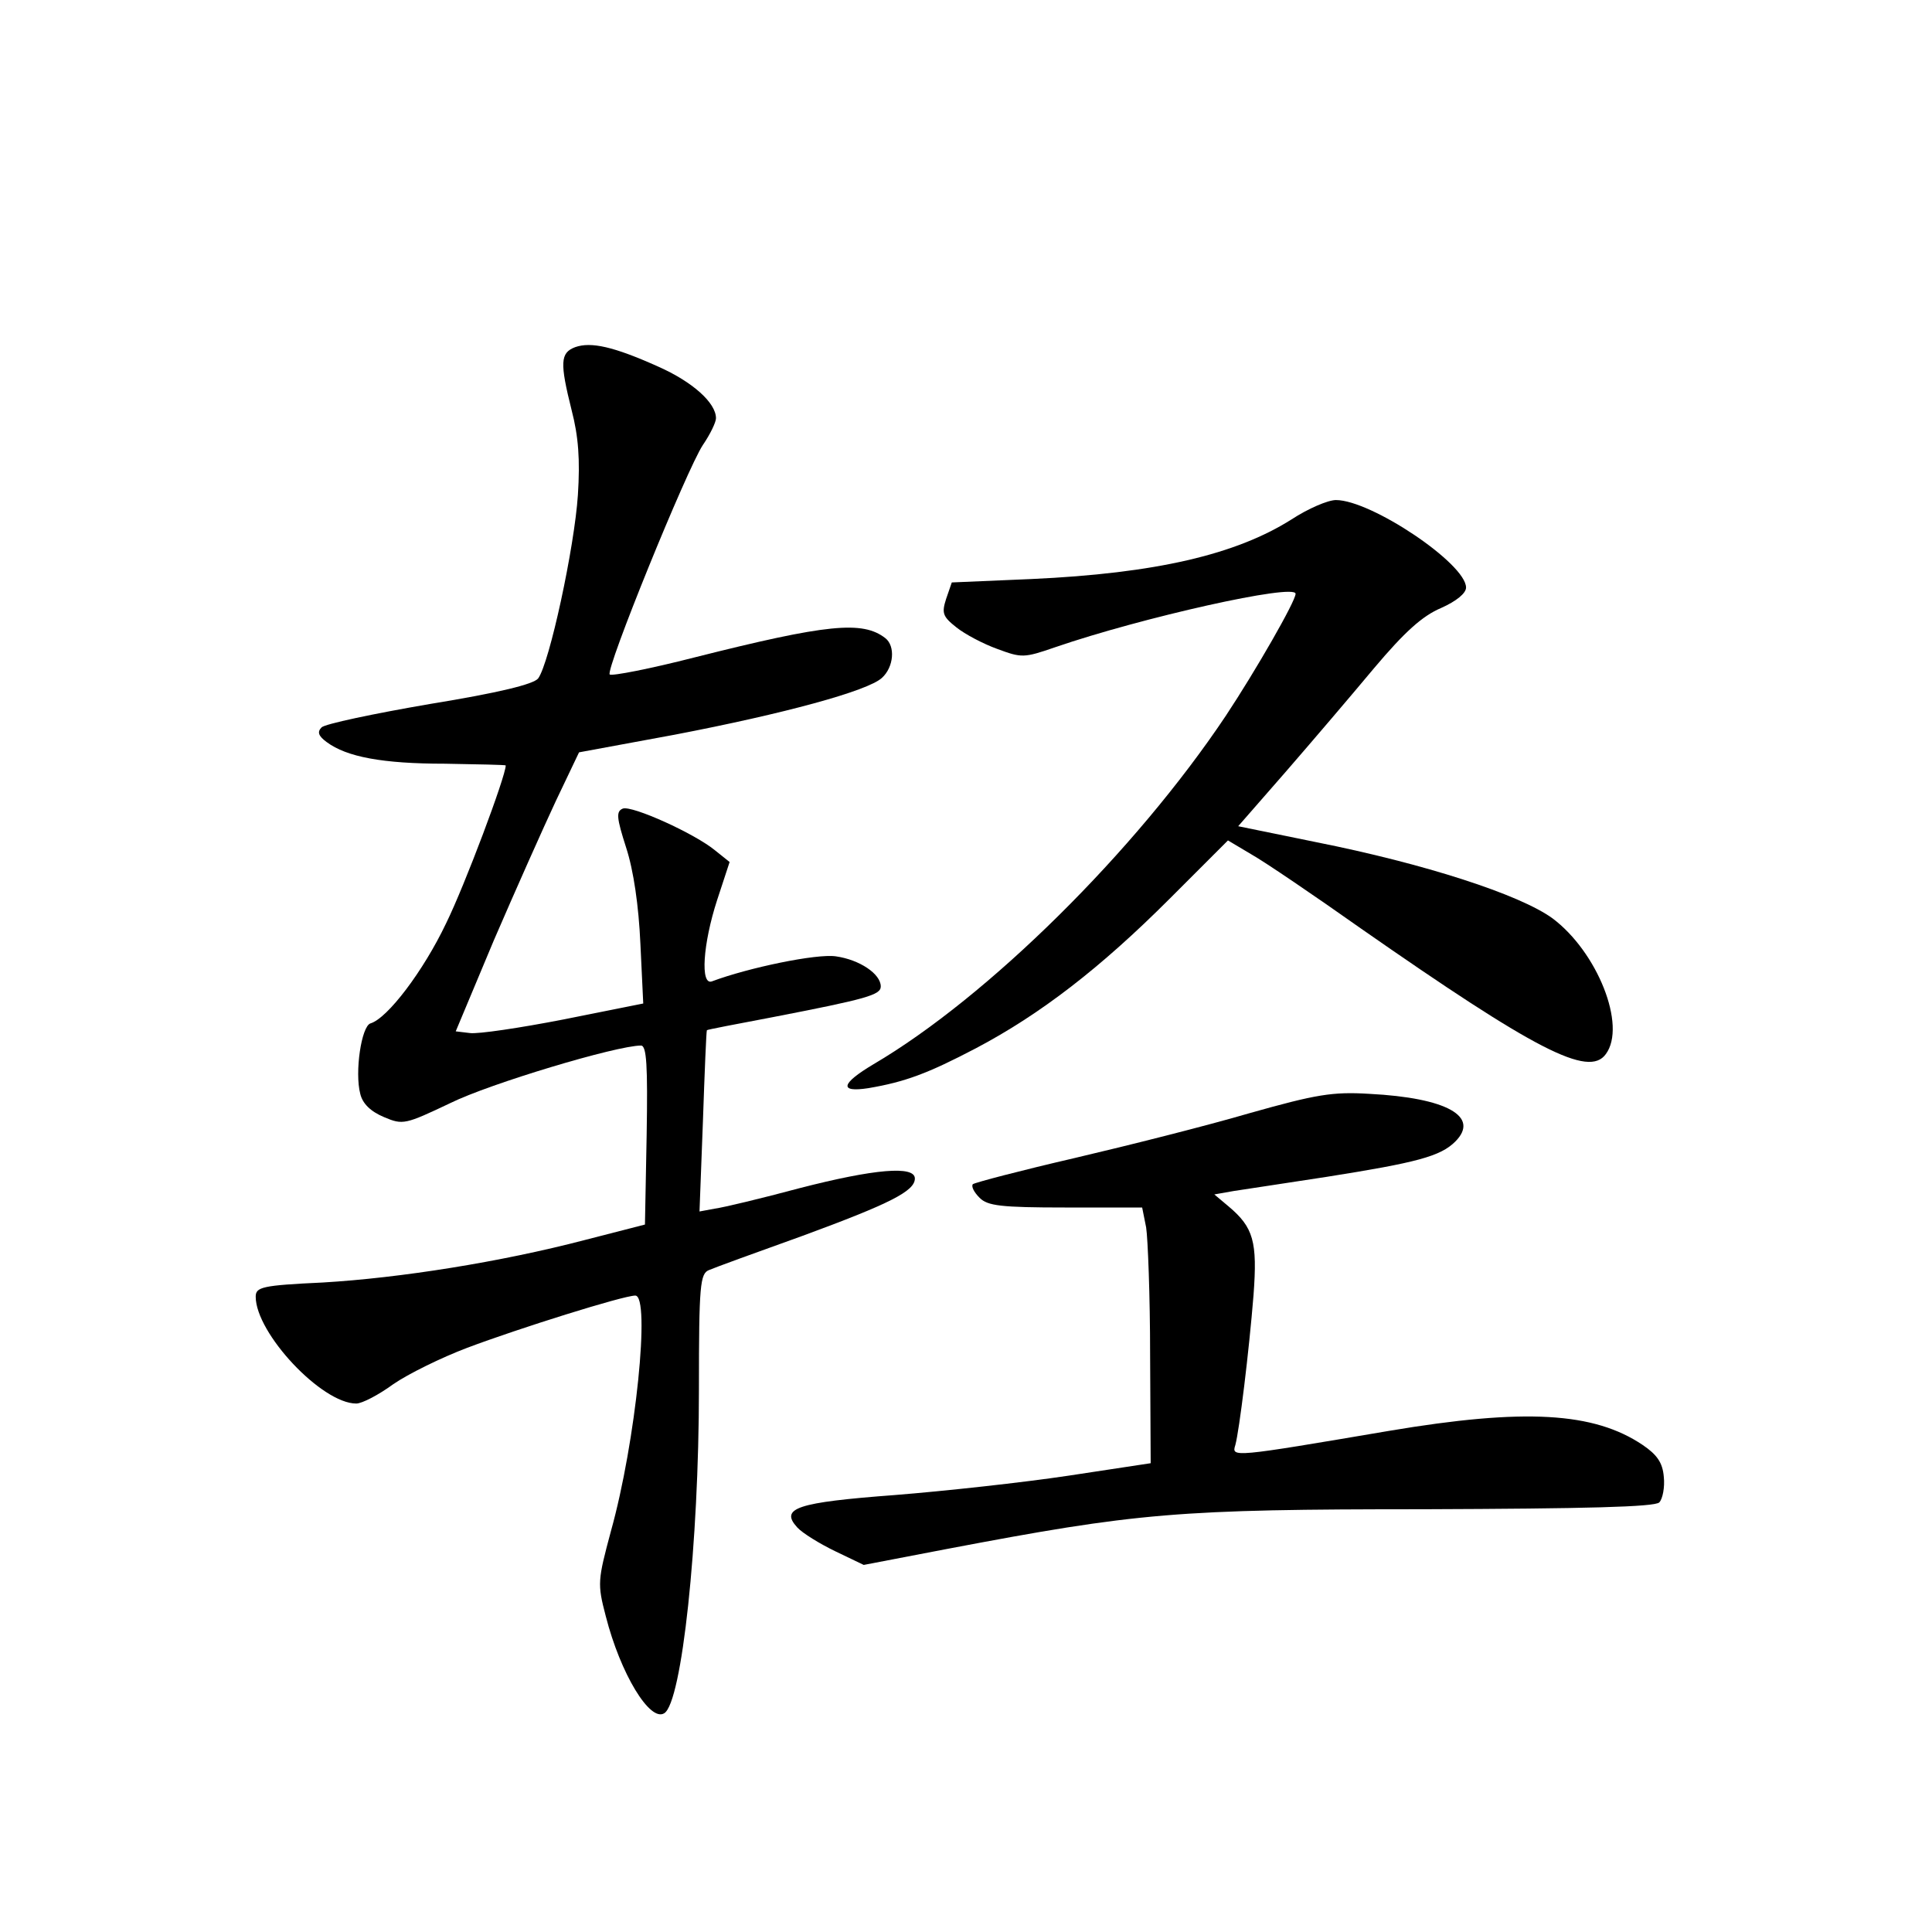 <?xml version="1.0" standalone="no"?>
<!DOCTYPE svg PUBLIC "-//W3C//DTD SVG 20010904//EN"
 "http://www.w3.org/TR/2001/REC-SVG-20010904/DTD/svg10.dtd">
<svg version="1.0" xmlns="http://www.w3.org/2000/svg"
 width="340pt" height="340pt" viewBox="0 0 340 340"
 preserveAspectRatio="xMidYMid meet">
<g transform="translate(0,340) scale(0.1,-0.1)"
fill="#000000" stroke="none">
<path d="M1012 2789 c-26 -10 -27 -27 -6 -111 12 -46 15 -87 11 -149 -6 -92
-50 -296 -70 -323 -8 -10 -68 -25 -191 -45 -99 -17 -184 -35 -190 -41 -8 -8
-6 -15 9 -26 35 -26 98 -38 208 -38 59 -1 107 -2 107 -3 0 -19 -72 -211 -105
-278 -40 -84 -103 -167 -133 -176 -16 -5 -28 -86 -18 -124 4 -17 18 -31 42
-41 33 -14 37 -13 117 25 69 34 292 101 335 101 10 0 12 -35 10 -157 l-3 -158
-105 -27 c-149 -39 -326 -67 -462 -75 -107 -5 -118 -8 -118 -25 0 -64 116
-188 177 -188 10 0 39 15 65 34 26 18 85 47 130 64 90 34 275 92 296 92 27 0
1 -258 -43 -415 -23 -86 -24 -92 -9 -149 26 -102 78 -187 103 -171 31 19 61
299 61 571 0 183 2 203 18 209 9 4 83 31 164 60 155 57 198 79 198 101 0 23
-71 17 -203 -17 -67 -18 -134 -34 -149 -36 l-27 -5 6 158 c3 88 6 160 7 161 0
1 53 11 116 23 165 32 190 39 190 54 0 22 -37 47 -79 53 -34 5 -154 -20 -218
-44 -21 -8 -16 66 9 143 l22 67 -25 20 c-36 30 -147 80 -163 74 -12 -5 -11
-16 6 -69 13 -40 22 -102 25 -169 l5 -105 -140 -28 c-77 -15 -151 -26 -165
-24 l-25 3 67 160 c38 88 87 198 109 245 l41 86 168 31 c193 37 340 77 365
100 21 19 24 56 6 70 -40 31 -102 25 -336 -34 -78 -20 -145 -33 -149 -30 -8 8
136 362 164 404 13 19 23 40 23 47 0 27 -41 64 -102 91 -78 35 -118 44 -146
34z"/>
<path d="M2273 2486 c-98 -62 -239 -95 -458 -105 l-140 -6 -10 -29 c-8 -25 -6
-31 18 -50 15 -12 47 -29 72 -38 43 -16 47 -16 102 3 151 52 423 113 423 94 0
-13 -70 -135 -123 -215 -159 -238 -419 -495 -620 -613 -57 -34 -61 -50 -9 -42
65 11 105 26 189 70 114 60 220 142 341 263 l103 103 42 -25 c23 -13 110 -72
192 -130 307 -214 401 -263 431 -221 37 50 -15 180 -94 239 -58 42 -225 96
-416 134 l-137 28 83 95 c46 53 116 135 156 183 54 64 85 92 118 106 27 12 44
26 44 36 0 42 -167 154 -229 154 -14 0 -49 -15 -78 -34z"/>
<path d="M2199 1441 c-75 -22 -214 -57 -308 -79 -95 -22 -175 -43 -179 -46 -3
-4 2 -14 12 -24 14 -14 37 -17 151 -17 l135 0 7 -35 c3 -19 7 -120 7 -225 l1
-190 -145 -22 c-80 -12 -217 -27 -305 -34 -173 -13 -203 -23 -172 -57 9 -10
40 -29 67 -42 l50 -24 146 28 c337 64 405 70 841 70 283 1 405 4 413 12 6 6
10 27 8 45 -2 25 -12 39 -37 56 -86 58 -208 65 -446 25 -277 -47 -278 -47
-271 -25 7 26 24 164 32 264 7 94 0 119 -44 156 l-25 21 34 6 c19 3 93 14 164
25 158 25 200 36 226 62 44 44 -15 77 -151 84 -65 4 -94 -1 -211 -34z"/>
</g>
</svg>
